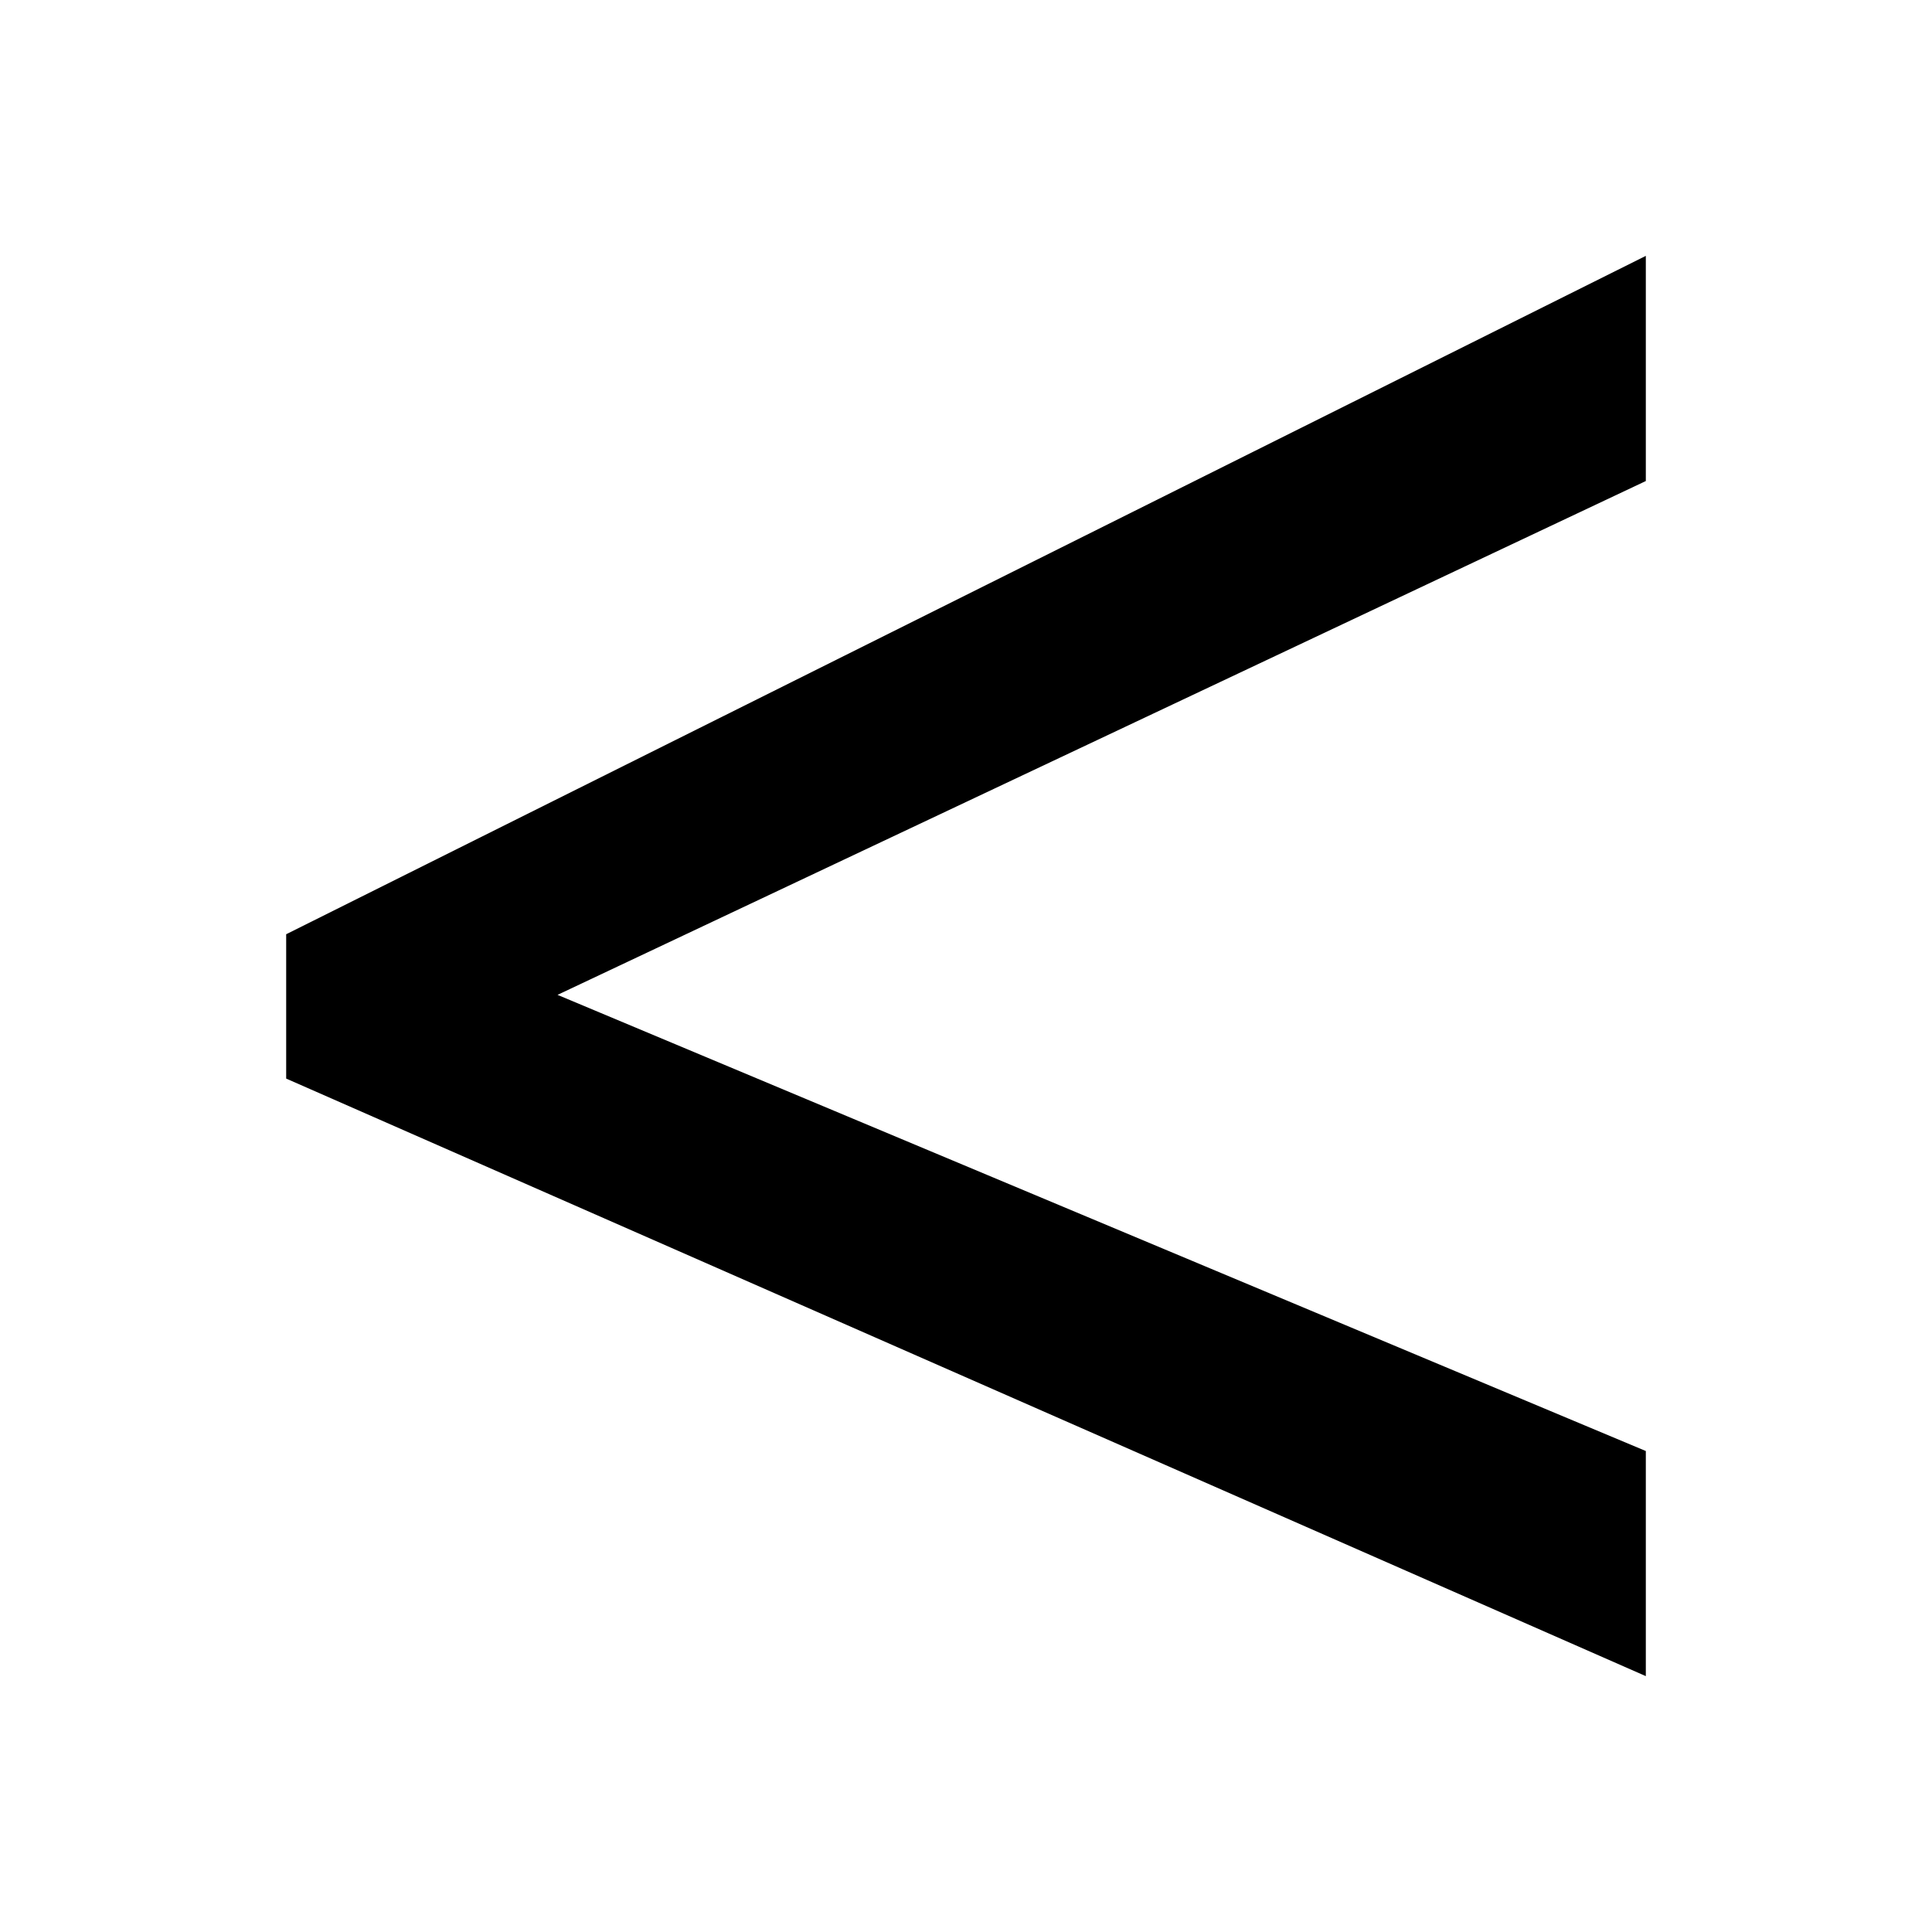 <svg xmlns="http://www.w3.org/2000/svg" width="48" height="48"><g style="font-size:71.721px;stroke-width:5.977"><path d="M40.89 41.643 7.11 26.797v-3.586L40.89 6.357v5.594L13.852 24.717 40.89 36.05Z" aria-label="&lt;" style="font-family:&quot;Noto Sans&quot;;-inkscape-font-specification:&quot;Noto Sans&quot;"/></g></svg>